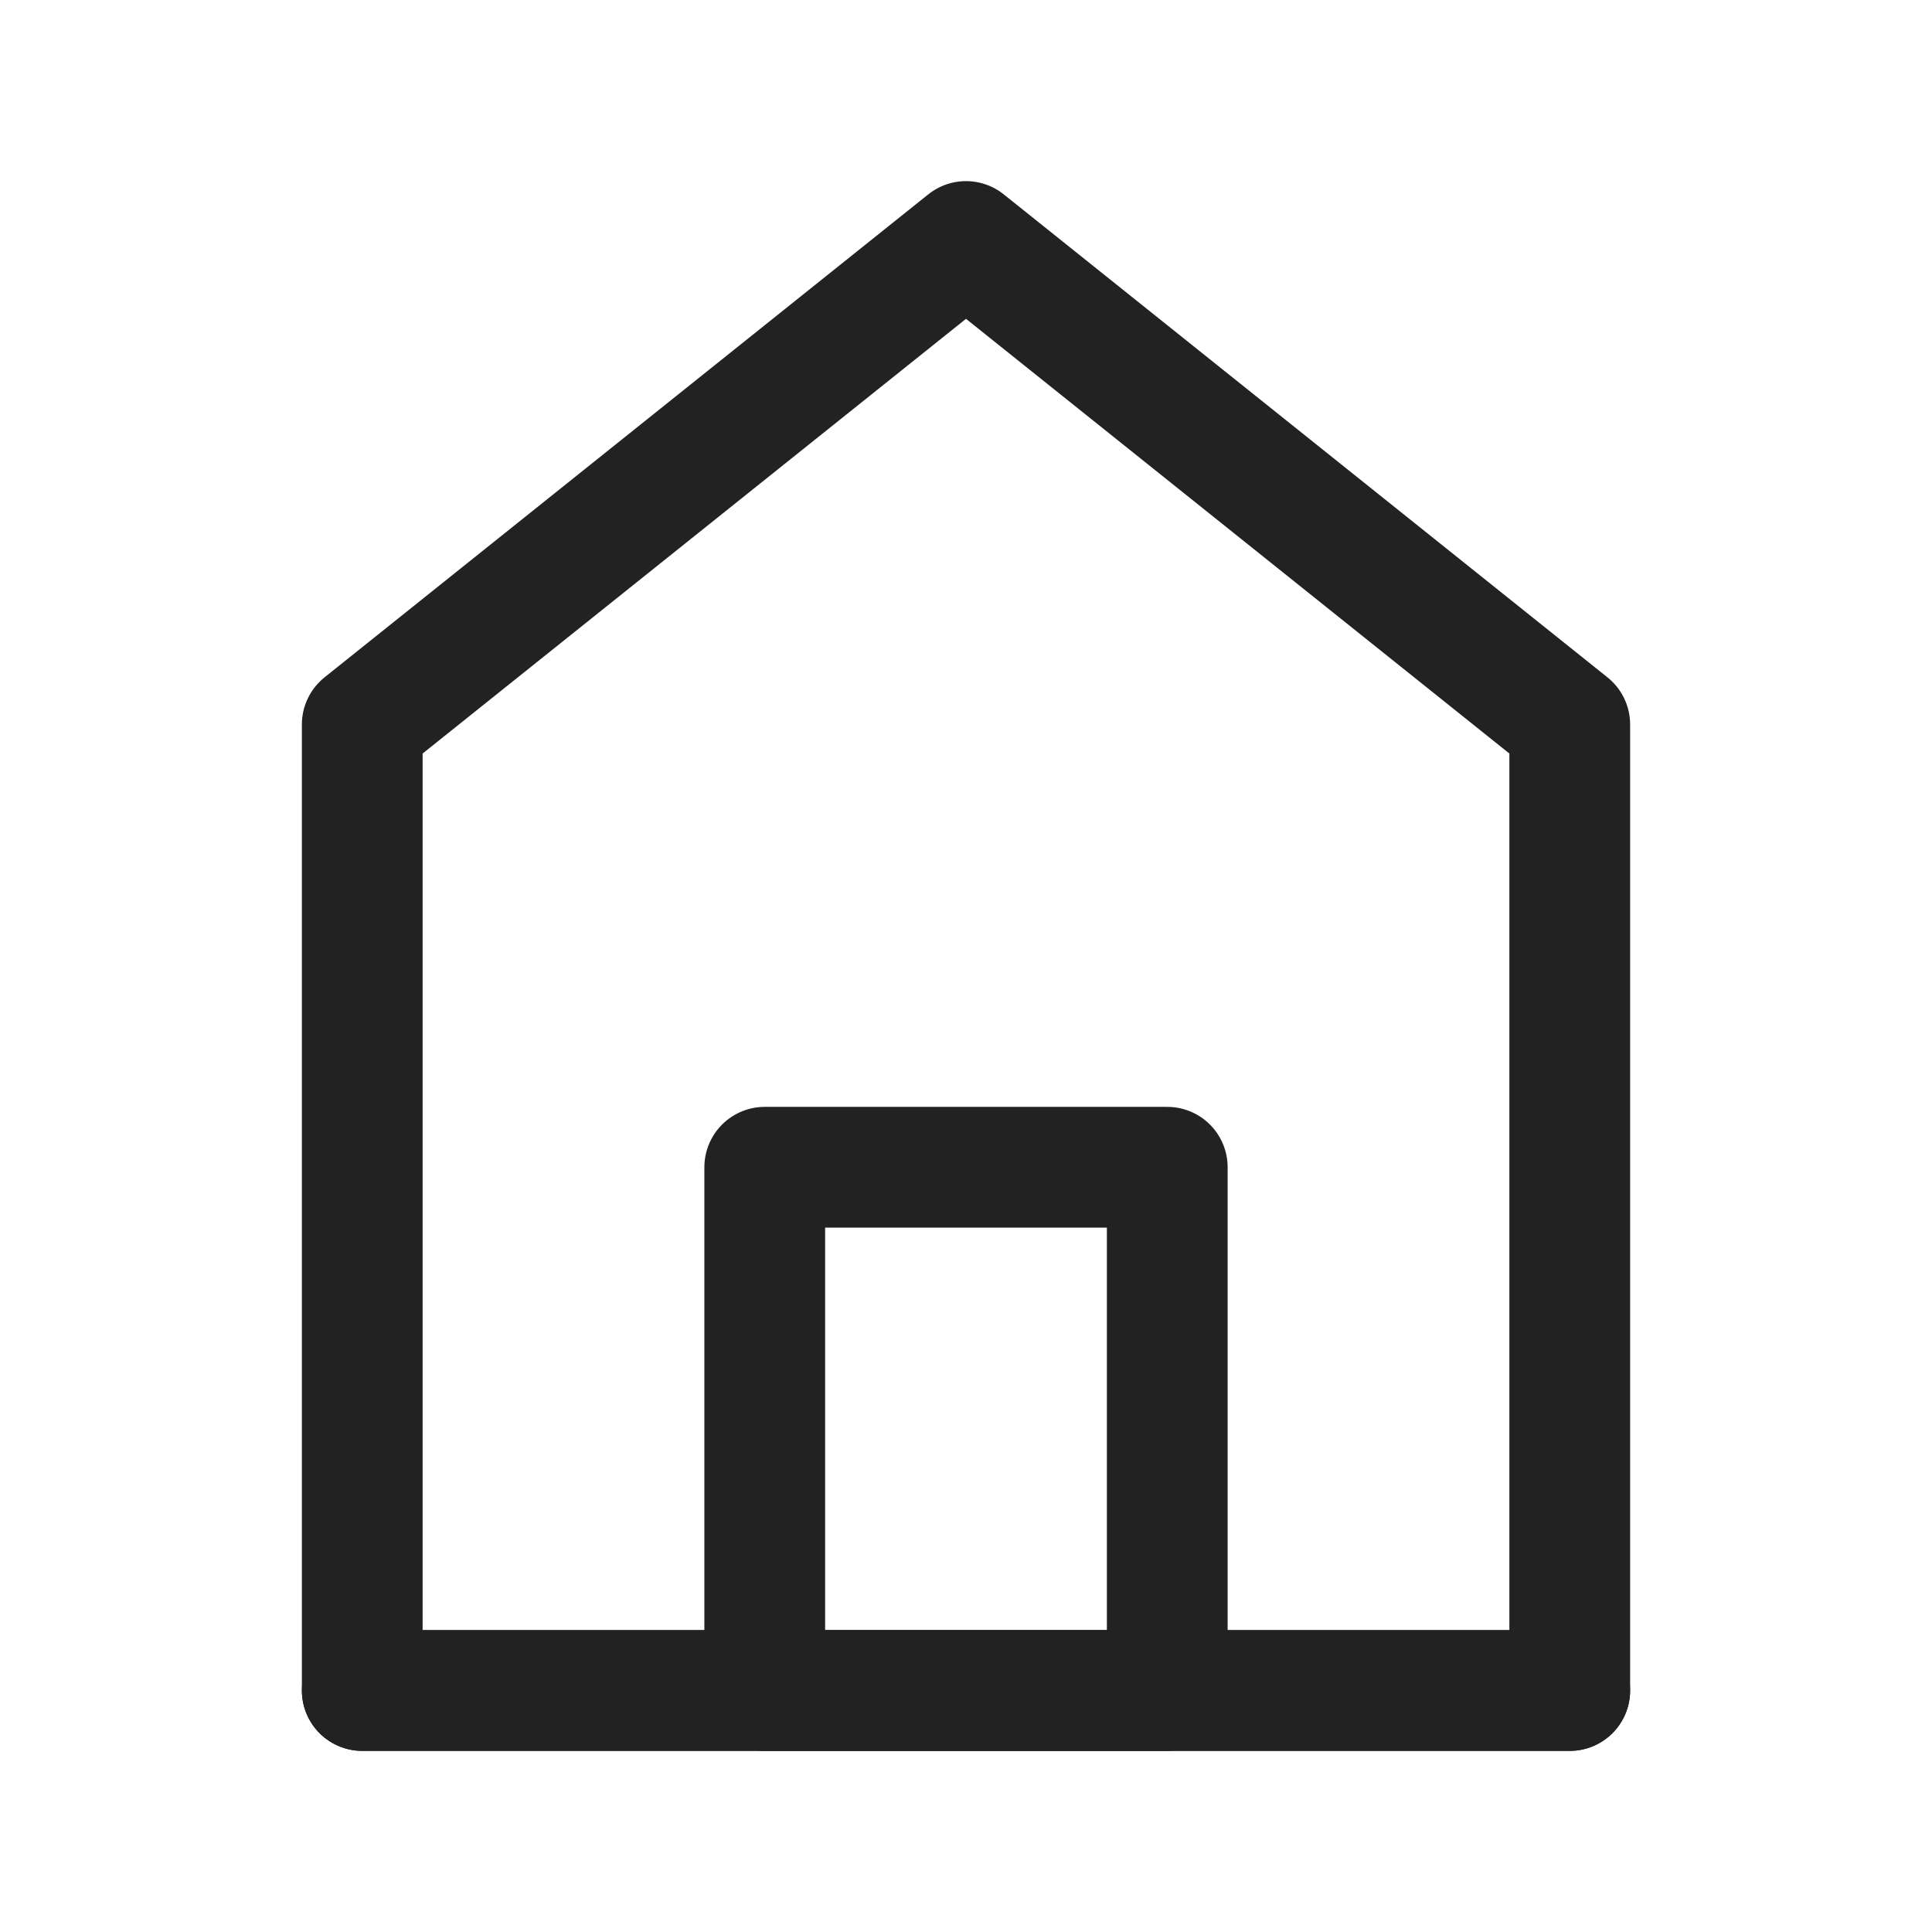 <svg width="36" height="36" viewBox="0 0 36 36" fill="none" xmlns="http://www.w3.org/2000/svg">
<path d="M6.75 13.5V31.5H29.25V13.5L18 4.5L6.75 13.5Z" stroke="#222222" stroke-width="2.25" stroke-linecap="round" stroke-linejoin="round"/>
<path d="M14.25 21.75V31.5H21.75V21.75H14.25Z" stroke="#222222" stroke-width="2.25" stroke-linejoin="round"/>
<path d="M6.75 31.5H29.25" fill="currentColor" stroke="#222222" stroke-width="2.25" stroke-linecap="round"/>
</svg>
